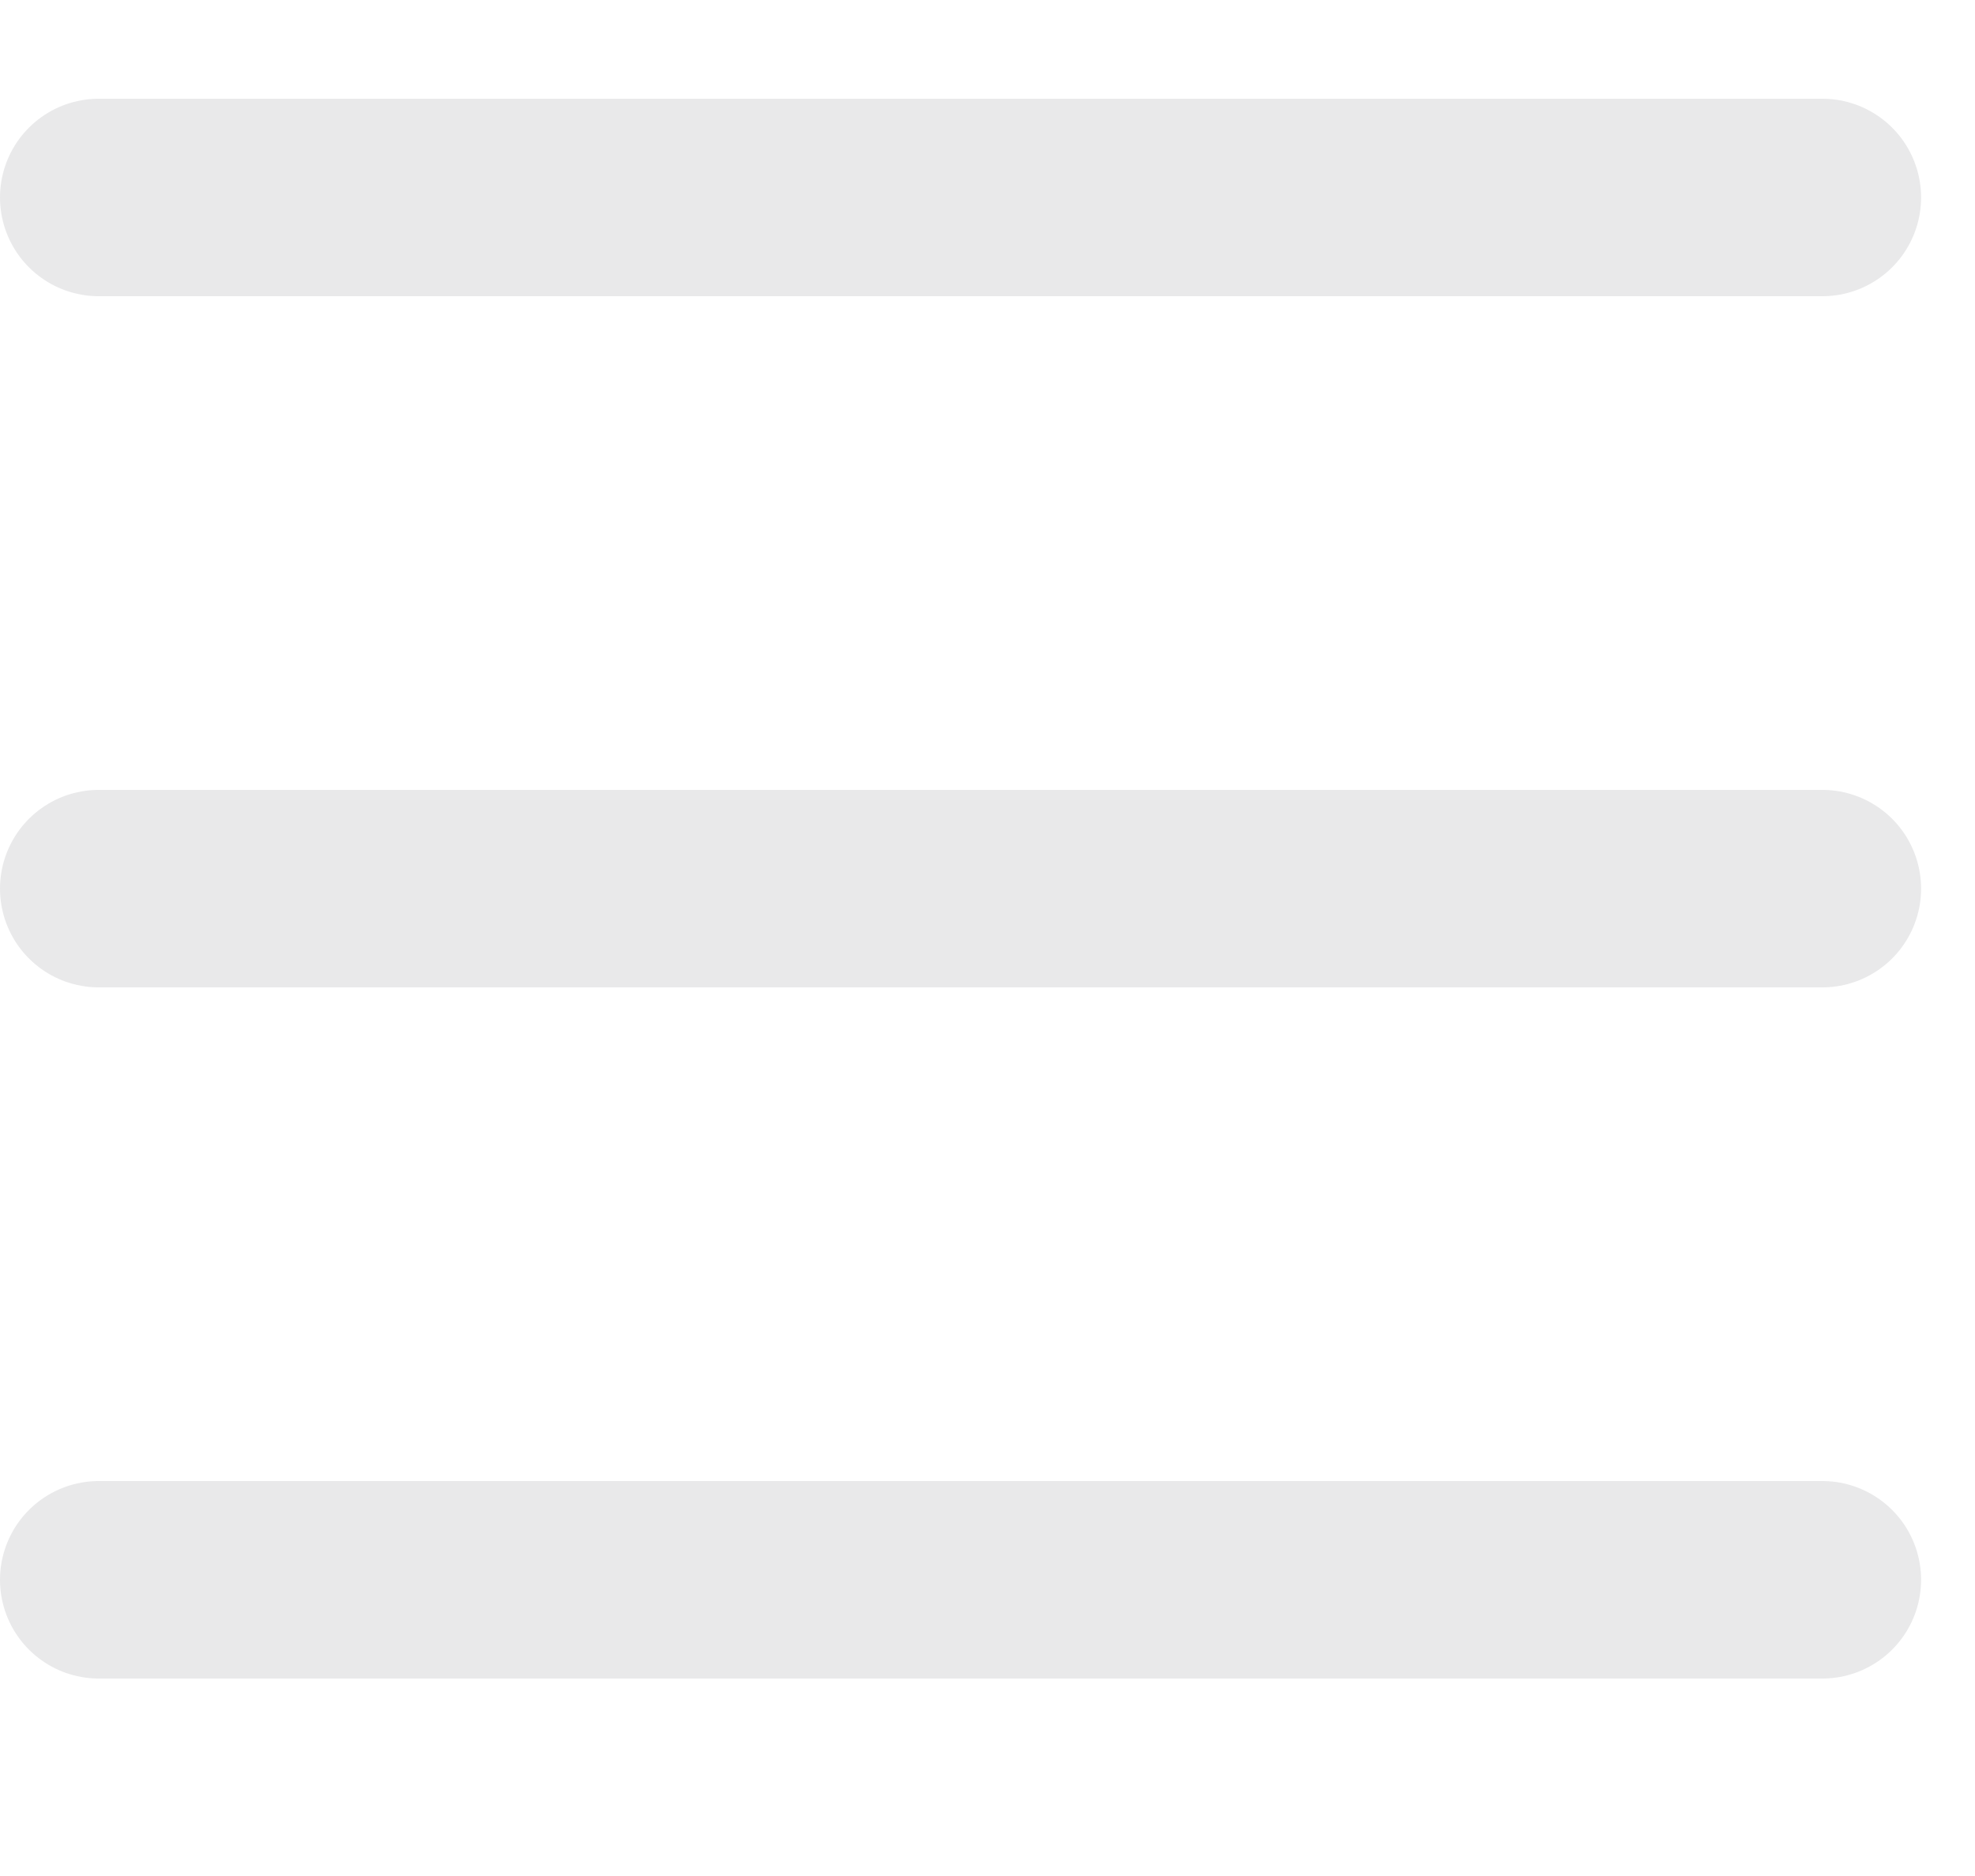 <svg width="20" height="19" viewBox="0 0 20 19" fill="none" xmlns="http://www.w3.org/2000/svg">
<path d="M1 2H18.454" stroke="#E9E9EA" stroke-width="2" stroke-linecap="round" stroke-linejoin="round"/>
<path d="M1 9H18.454" stroke="#E9E9EA" stroke-width="2" stroke-linecap="round" stroke-linejoin="round"/>
<path d="M1 16H18.454" stroke="#E9E9EA" stroke-width="2" stroke-linecap="round" stroke-linejoin="round"/>
</svg>
